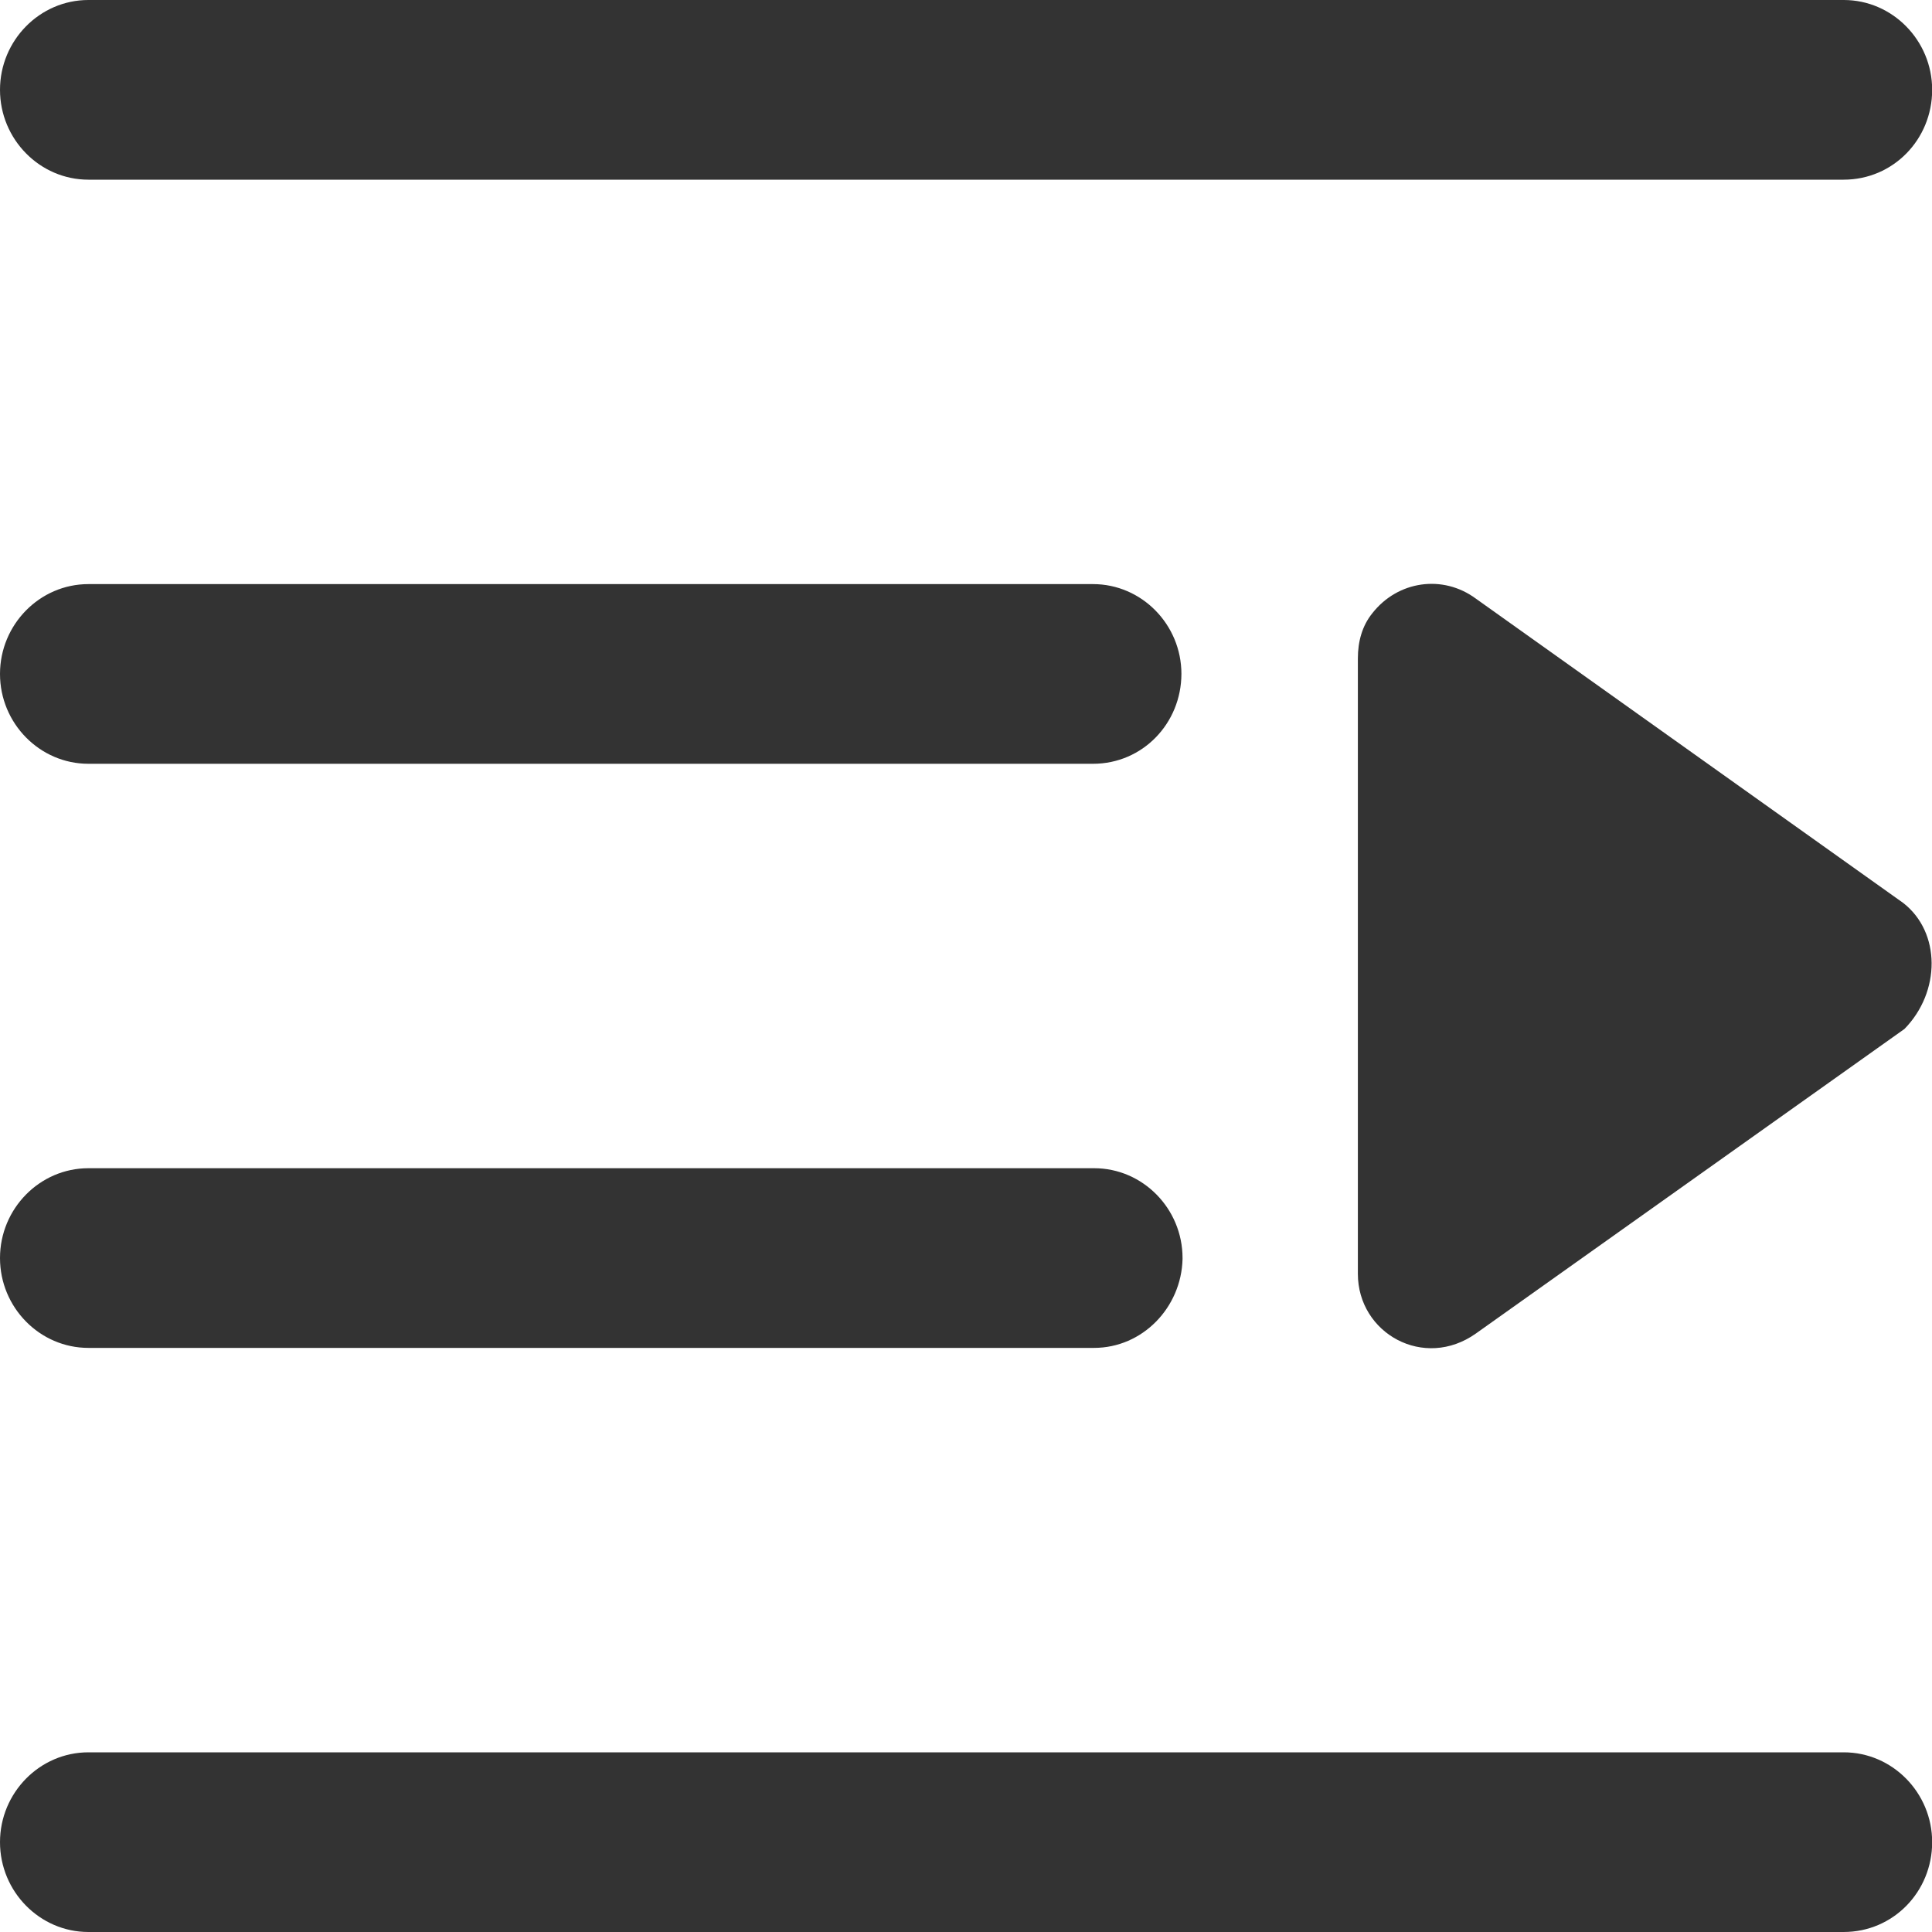 <?xml version="1.0" encoding="utf-8"?>
<!-- Generator: Adobe Illustrator 23.0.1, SVG Export Plug-In . SVG Version: 6.00 Build 0)  -->
<svg version="1.1" id="图层_1" xmlns="http://www.w3.org/2000/svg" xmlns:xlink="http://www.w3.org/1999/xlink" x="0px" y="0px"
	 viewBox="0 0 120 120" style="enable-background:new 0 0 120 120;" xml:space="preserve">
<style type="text/css">
	.st0{fill:#333333;}
</style>
<path class="st0" d="M118.22,56.09L91.68,37.19c-2.06-1.53-4.87-1.12-6.45,0.91c-0.62,0.77-0.89,1.74-0.89,2.79v38.23
	c0,3.7,4.11,6,7.34,3.7l26.61-18.91C120.55,61.6,120.55,57.91,118.22,56.09L118.22,56.09z M114.51,11.16H5.49
	C2.47,11.16,0,8.65,0,5.58S2.47,0,5.49,0h109.03c3.02,0,5.49,2.51,5.49,5.58S117.6,11.16,114.51,11.16z M114.51,120H5.49
	C2.47,120,0,117.49,0,114.42s2.47-5.58,5.49-5.58h109.03c3.02,0,5.49,2.51,5.49,5.58S117.6,120,114.51,120z M67.89,47.44H5.49
	C2.47,47.44,0,44.93,0,41.86c0-3.07,2.47-5.58,5.49-5.58h62.4c3.02,0,5.49,2.51,5.49,5.58C73.37,44.93,70.97,47.44,67.89,47.44z
	 M67.95,83.72H5.49C2.47,83.72,0,81.21,0,78.14c0-3.07,2.47-5.58,5.49-5.58h62.47c3.02,0,5.49,2.51,5.49,5.58v0.07
	C73.37,81.21,70.97,83.72,67.95,83.72L67.95,83.72z"/>
</svg>
